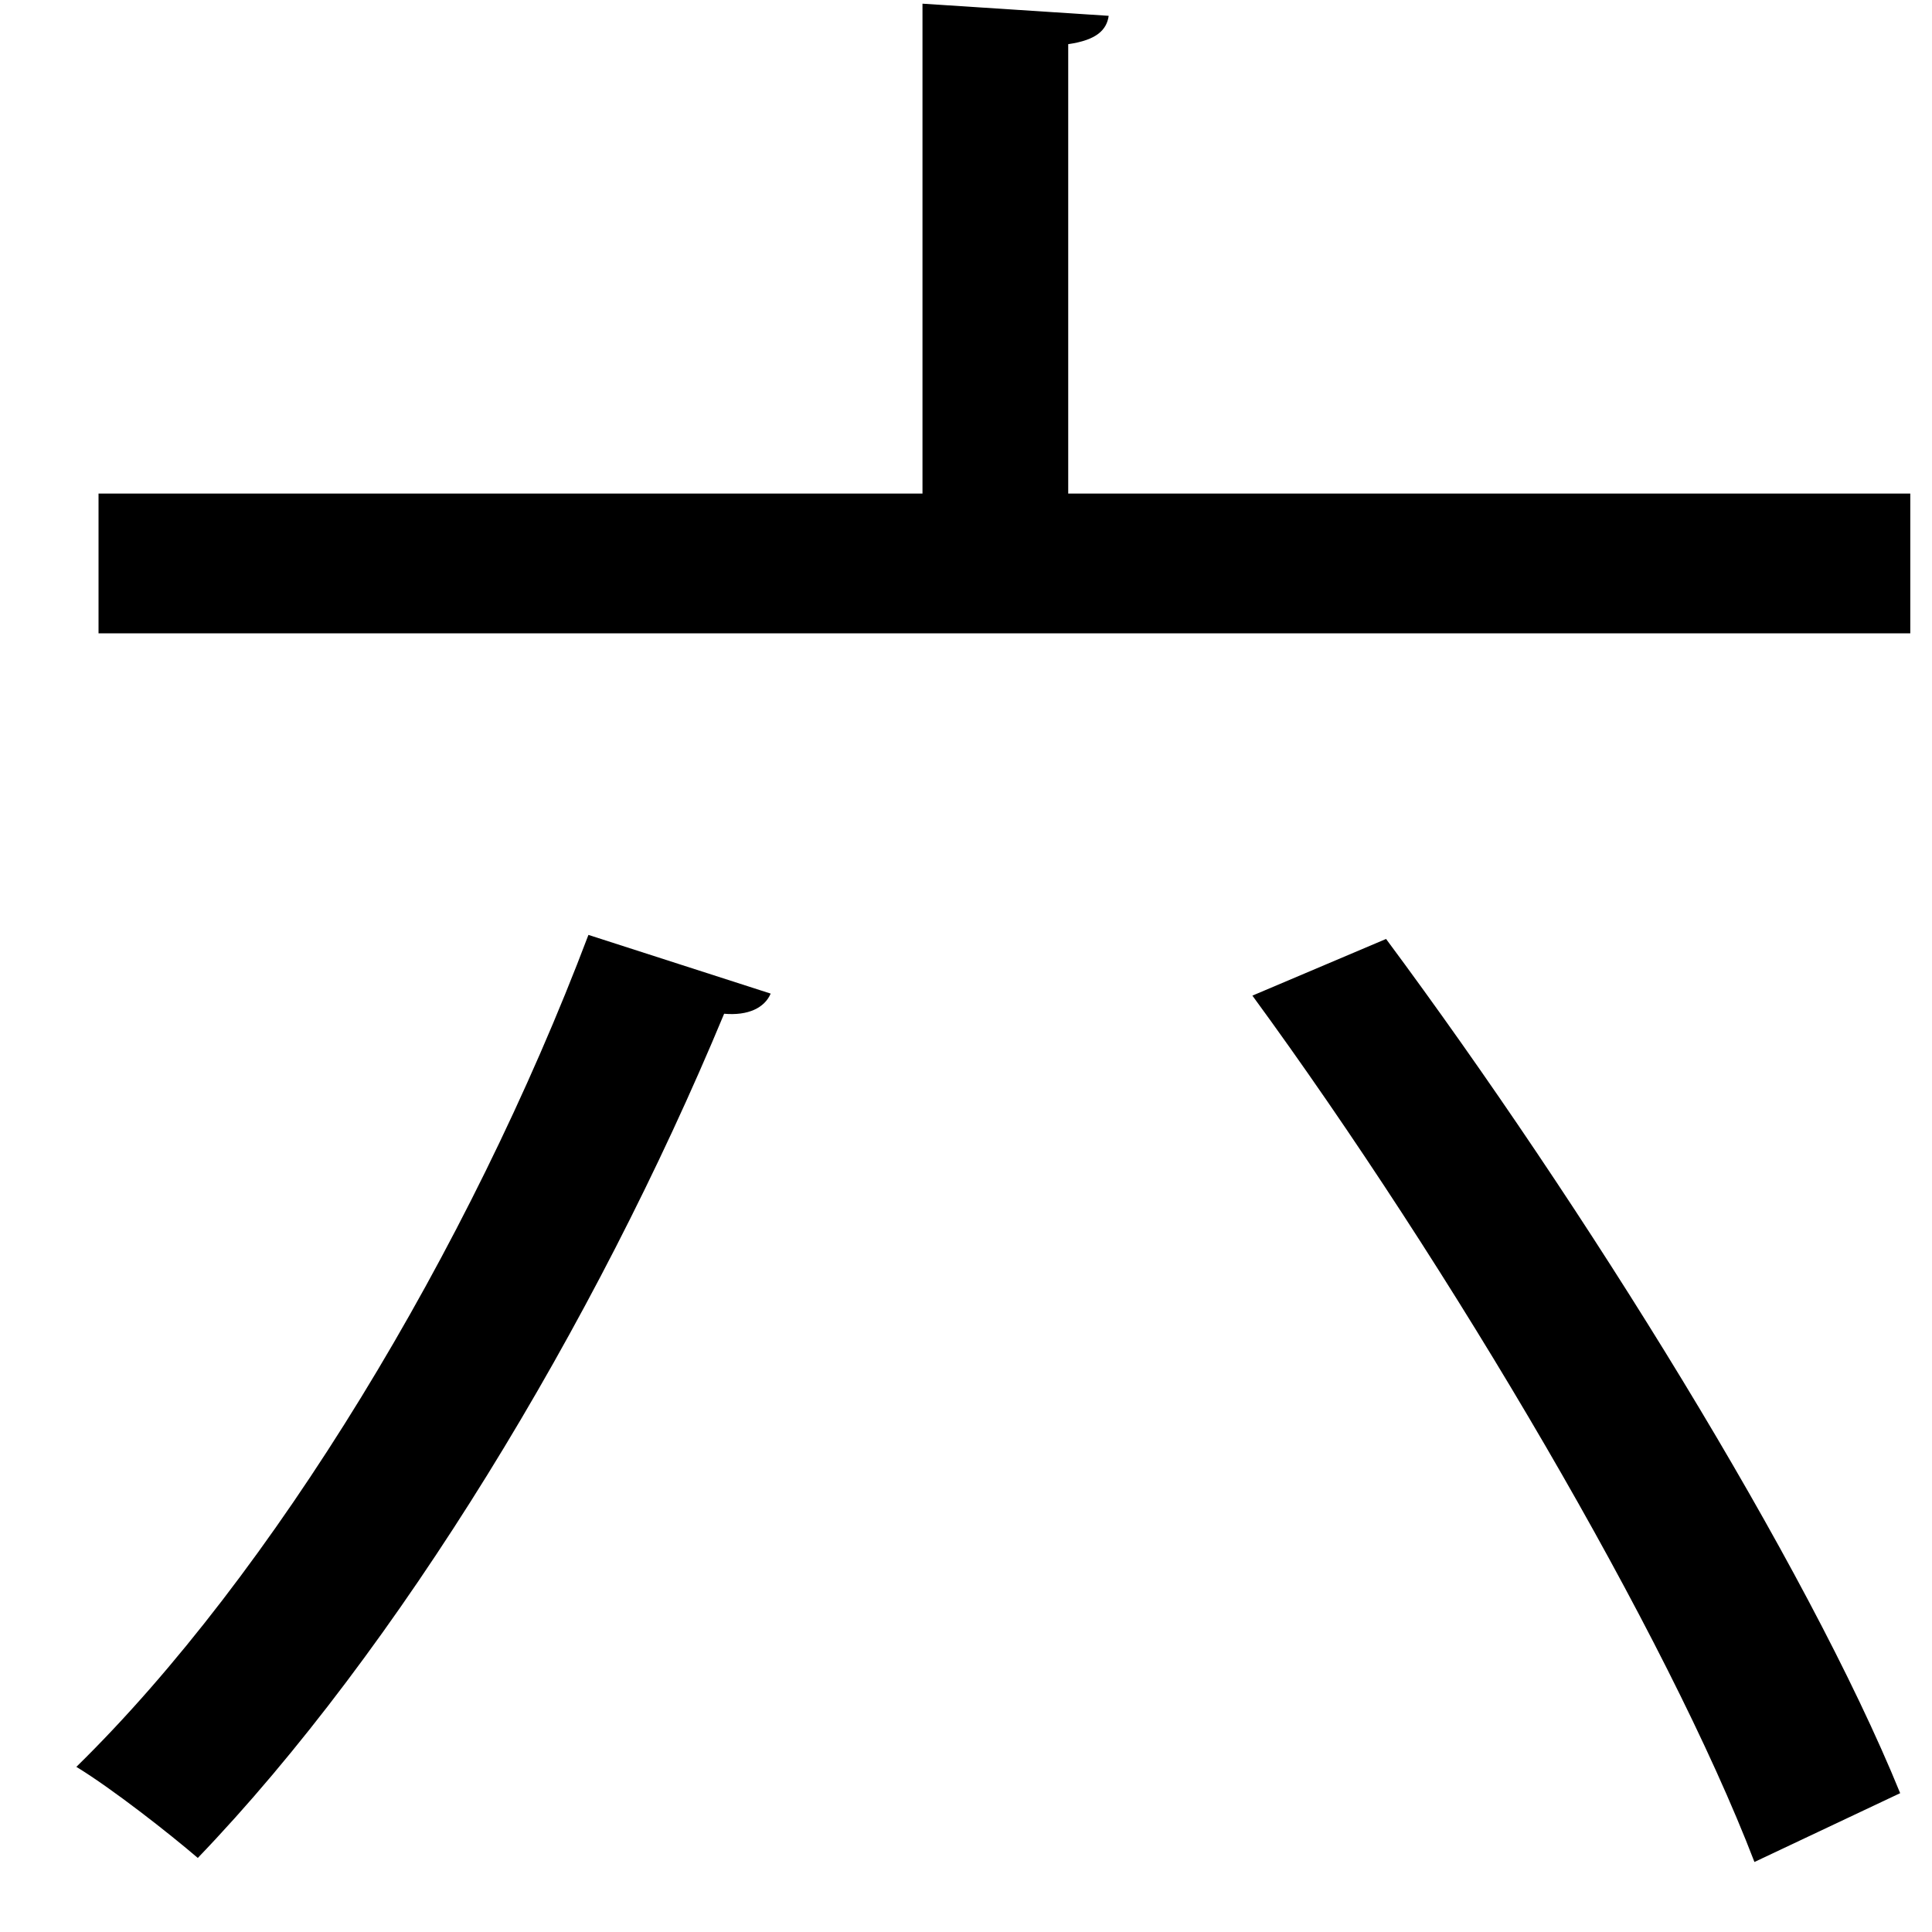<?xml version="1.0" encoding="UTF-8" standalone="no"?>
<!DOCTYPE svg PUBLIC "-//W3C//DTD SVG 1.1//EN" "http://www.w3.org/Graphics/SVG/1.1/DTD/svg11.dtd">
<svg width="100%" height="100%" viewBox="0 0 21 21" version="1.1" xmlns="http://www.w3.org/2000/svg" xmlns:xlink="http://www.w3.org/1999/xlink" xml:space="preserve" xmlns:serif="http://www.serif.com/" style="fill-rule:evenodd;clip-rule:evenodd;stroke-linejoin:round;stroke-miterlimit:2;">
    <g transform="matrix(1,0,0,1,-466,-808)">
        <g id="_6" serif:id="6" transform="matrix(1,0,0,1,485.07,808.04)">
            <path d="M0,20.199C-0.946,17.734 -3.3,13.73 -5.457,10.782L-4.004,10.166C-1.848,13.07 0.572,16.965 1.584,19.451L0,20.199ZM-7.459,5.325L1.694,5.325L1.694,6.844L-17.999,6.844L-17.999,5.325L-9.043,5.325L-9.043,0L-7.019,0.132C-7.041,0.286 -7.151,0.396 -7.459,0.44L-7.459,5.325ZM-10.693,10.76C-10.759,10.914 -10.936,11.002 -11.199,10.979C-12.607,14.368 -14.742,17.888 -16.92,20.155C-17.228,19.891 -17.844,19.407 -18.24,19.165C-16.106,17.075 -13.972,13.554 -12.674,10.122L-10.693,10.76Z" style="fill-rule:nonzero;"/>
        </g>
    </g>
</svg>
